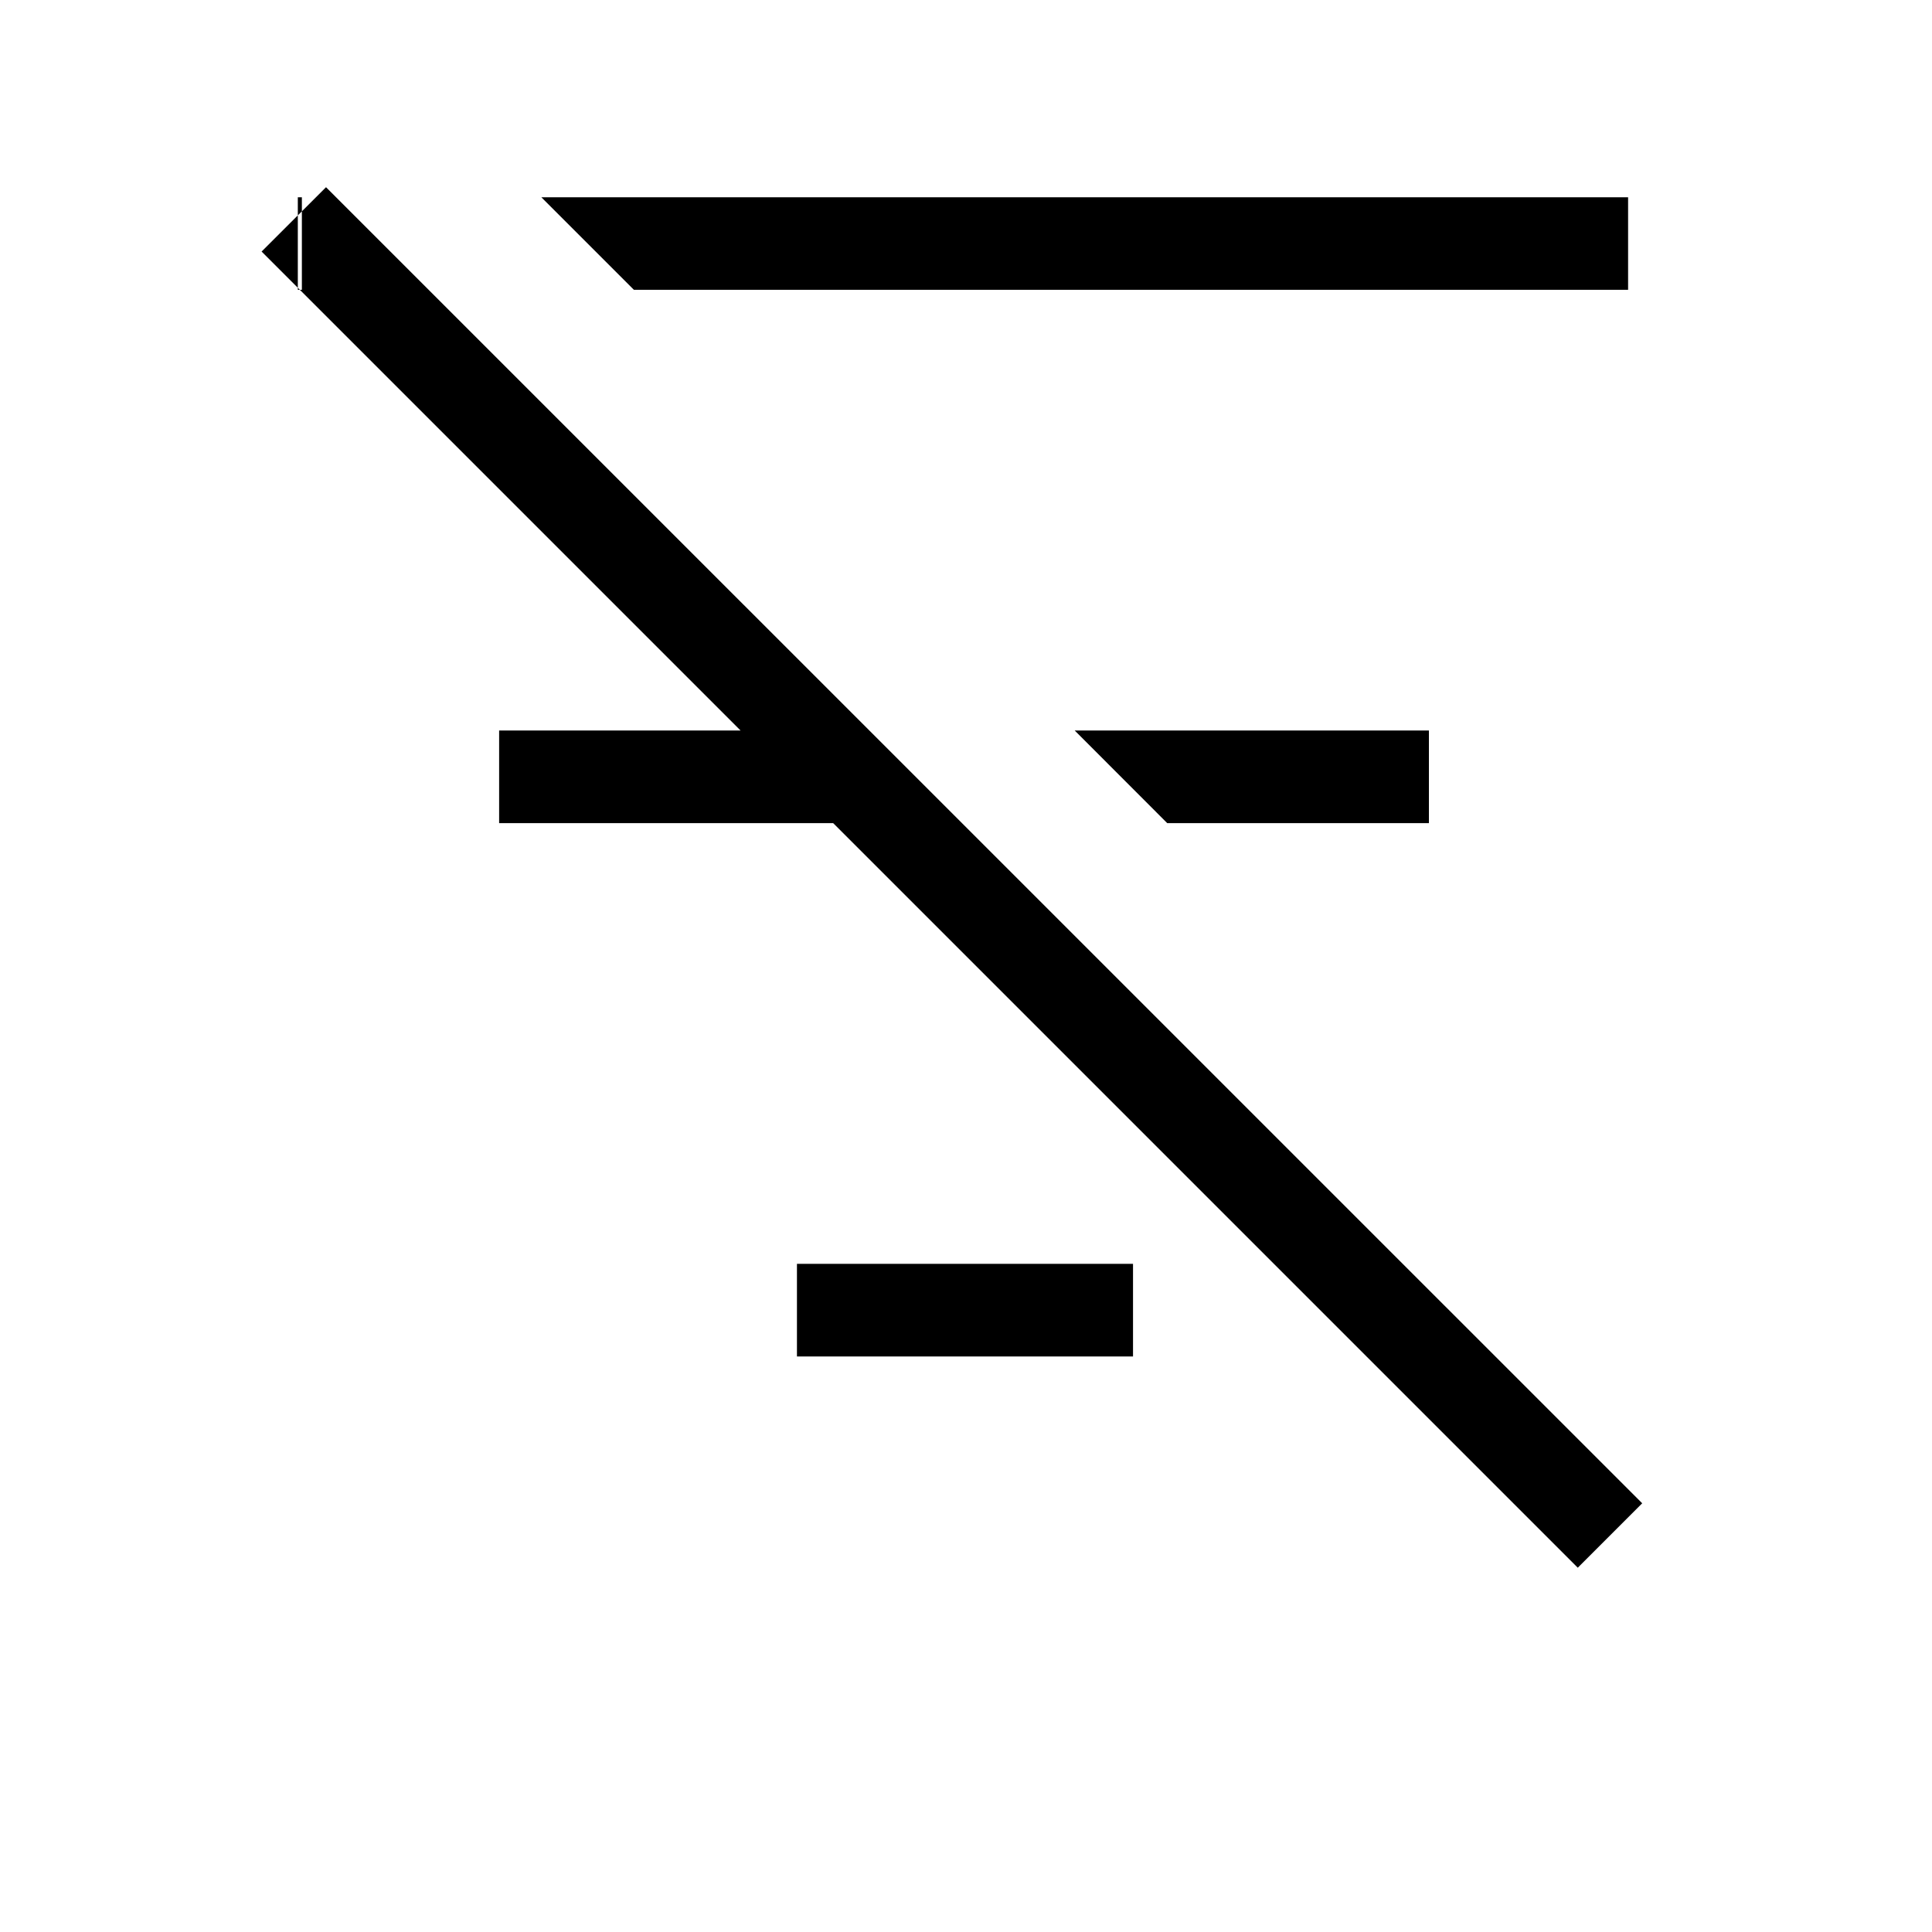 <svg xmlns="http://www.w3.org/2000/svg" height="20" width="20"><path d="M16.333 16.229 2.708 2.604l.667-.666L17 15.562ZM3.125 3v-.958h-.042V3Zm2.042 5.521v-.959h3.458v.959ZM6.562 3l-.958-.958h11.25V3ZM8.25 14.042v-.959h3.479v.959Zm3.833-5.521-.958-.959h3.667v.959Z"/></svg>